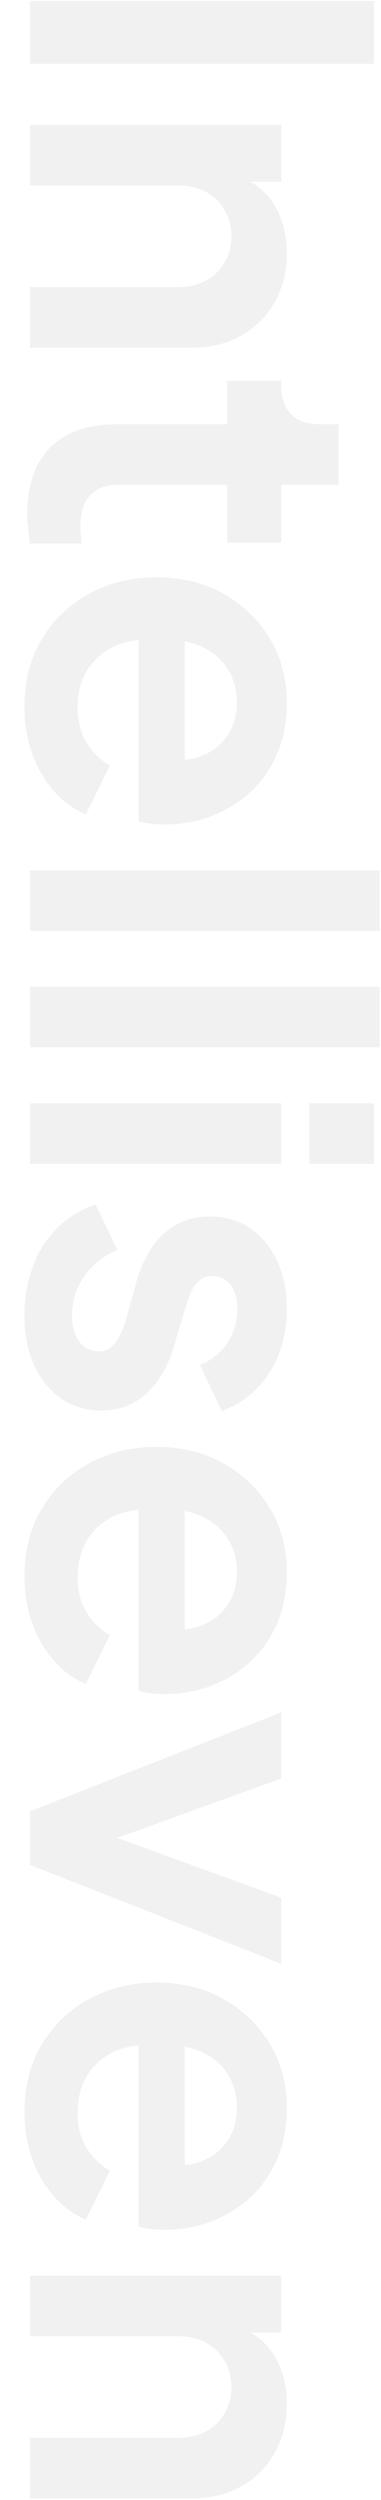 <svg width="165" height="1082" viewBox="0 0 165 1082" fill="none" xmlns="http://www.w3.org/2000/svg">
<path opacity="0.1" d="M13 0.4L162 0.4L162 27.6L13 27.6L13 0.4ZM13 54.059L121.8 54.059L121.8 78.659L100.4 78.659L104.2 76.659C110.733 79.193 115.667 83.326 119 89.059C122.467 94.926 124.2 101.726 124.2 109.459C124.2 117.459 122.467 124.526 119 130.659C115.533 136.926 110.667 141.793 104.4 145.259C98.267 148.726 91.133 150.459 83 150.459L13 150.459L13 124.259L76.8 124.259C81.6 124.259 85.733 123.326 89.2 121.459C92.667 119.593 95.333 116.993 97.2 113.659C99.2 110.459 100.2 106.659 100.2 102.259C100.2 97.993 99.2 94.193 97.2 90.859C95.333 87.526 92.667 84.926 89.2 83.059C85.733 81.193 81.6 80.259 76.8 80.259L13 80.259L13 54.059ZM11.8 222.214C11.8 209.947 15.133 200.414 21.8 193.614C28.6 186.947 38.133 183.614 50.4 183.614L98.4 183.614L98.4 164.814L121.8 164.814L121.8 166.814C121.8 172.147 123.2 176.281 126 179.214C128.8 182.147 132.867 183.614 138.2 183.614L146.6 183.614L146.6 209.814L121.8 209.814L121.8 234.814L98.4 234.814L98.4 209.814L51.8 209.814C48.2 209.814 45.133 210.414 42.6 211.614C40.067 212.947 38.133 214.947 36.8 217.614C35.467 220.414 34.8 223.947 34.8 228.214C34.8 229.147 34.867 230.214 35 231.414C35.133 232.747 35.267 234.014 35.4 235.214L13 235.214C12.733 233.347 12.467 231.214 12.2 228.814C11.933 226.414 11.8 224.214 11.8 222.214ZM10.6 305.855C10.6 294.655 13.133 284.855 18.2 276.455C23.267 268.055 30.133 261.521 38.8 256.855C47.467 252.188 57.067 249.855 67.6 249.855C78.533 249.855 88.2 252.188 96.6 256.855C105.133 261.655 111.867 268.121 116.8 276.255C121.733 284.521 124.2 293.721 124.2 303.855C124.2 312.388 122.8 319.855 120 326.255C117.2 332.788 113.333 338.321 108.4 342.855C103.467 347.388 97.8 350.855 91.4 353.255C85.133 355.655 78.333 356.855 71 356.855C69.133 356.855 67.2 356.721 65.2 356.455C63.2 356.321 61.467 355.988 60 355.455L60 271.455L80 271.455L80 340.655L70.6 328.255C76.733 329.455 82.2 329.121 87 327.255C91.8 325.521 95.6 322.588 98.4 318.455C101.2 314.455 102.6 309.588 102.6 303.855C102.6 298.388 101.2 293.521 98.4 289.255C95.733 284.988 91.733 281.721 86.4 279.455C81.2 277.321 74.867 276.521 67.4 277.055C60.733 276.521 54.8 277.388 49.6 279.655C44.533 282.055 40.6 285.521 37.8 290.055C35 294.721 33.6 300.055 33.6 306.055C33.6 312.055 34.867 317.121 37.4 321.255C39.933 325.521 43.333 328.855 47.6 331.255L37.2 352.455C32 350.321 27.4 346.988 23.4 342.455C19.4 337.921 16.267 332.521 14 326.255C11.733 320.121 10.6 313.321 10.6 305.855ZM13 376.716L164.4 376.716L164.4 402.916L13 402.916L13 376.716ZM13 427.106L164.4 427.106L164.4 453.306L13 453.306L13 427.106ZM13 477.497L121.8 477.497L121.8 503.697L13 503.697L13 477.497ZM134 477.497L162 477.497L162 503.697L134 503.697L134 477.497ZM10.6 569.287C10.6 557.687 13.333 547.554 18.8 538.887C24.4 530.354 31.933 524.487 41.4 521.287L50.8 540.887C44.667 543.687 39.867 547.554 36.4 552.487C32.933 557.554 31.2 563.154 31.2 569.287C31.2 574.087 32.267 577.887 34.4 580.687C36.533 583.487 39.333 584.887 42.8 584.887C44.933 584.887 46.667 584.287 48 583.087C49.467 582.021 50.667 580.487 51.6 578.487C52.667 576.621 53.533 574.554 54.2 572.287L59.2 554.487C61.867 545.287 65.933 538.287 71.4 533.487C76.867 528.821 83.333 526.487 90.8 526.487C97.467 526.487 103.267 528.154 108.2 531.487C113.267 534.954 117.2 539.687 120 545.687C122.8 551.821 124.2 558.821 124.2 566.688C124.2 576.954 121.733 586.021 116.8 593.888C111.867 601.754 104.933 607.354 96 610.687L86.6 590.688C91.533 588.821 95.467 585.687 98.4 581.287C101.333 576.887 102.8 571.954 102.8 566.487C102.8 562.087 101.8 558.621 99.8 556.087C97.8 553.554 95.2 552.287 92 552.287C90 552.287 88.267 552.821 86.8 553.887C85.333 554.954 84.133 556.421 83.2 558.287C82.267 560.287 81.4 562.554 80.6 565.087L75.4 582.487C72.733 591.421 68.733 598.287 63.4 603.087C58.067 608.021 51.533 610.487 43.8 610.487C37.267 610.487 31.467 608.754 26.4 605.287C21.467 601.821 17.6 597.021 14.8 590.887C12 584.754 10.6 577.554 10.6 569.287ZM10.6 682.222C10.6 671.022 13.133 661.222 18.2 652.822C23.267 644.422 30.133 637.889 38.8 633.222C47.467 628.555 57.067 626.222 67.6 626.222C78.533 626.222 88.2 628.555 96.6 633.222C105.133 638.022 111.867 644.489 116.8 652.622C121.733 660.889 124.2 670.089 124.2 680.222C124.2 688.755 122.8 696.222 120 702.622C117.2 709.155 113.333 714.689 108.4 719.222C103.467 723.755 97.8 727.222 91.4 729.622C85.133 732.022 78.333 733.222 71 733.222C69.133 733.222 67.2 733.089 65.2 732.822C63.2 732.689 61.467 732.355 60 731.822L60 647.822L80 647.822L80 717.022L70.6 704.622C76.733 705.822 82.2 705.489 87 703.622C91.8 701.889 95.6 698.955 98.4 694.822C101.2 690.822 102.6 685.955 102.6 680.222C102.6 674.755 101.2 669.889 98.4 665.622C95.733 661.355 91.733 658.089 86.4 655.822C81.2 653.689 74.867 652.889 67.4 653.422C60.733 652.889 54.8 653.755 49.6 656.022C44.533 658.422 40.6 661.889 37.8 666.422C35 671.089 33.6 676.422 33.6 682.422C33.6 688.422 34.867 693.489 37.4 697.622C39.933 701.889 43.333 705.222 47.6 707.622L37.2 728.822C32 726.689 27.4 723.355 23.4 718.822C19.4 714.289 16.267 708.889 14 702.622C11.733 696.489 10.6 689.689 10.6 682.222ZM13 783.93L121.8 741.13L121.8 769.73L36.2 800.73L36.2 790.13L121.8 821.33L121.8 849.93L13 807.13L13 783.93ZM10.6 914.058C10.6 902.858 13.133 893.058 18.2 884.658C23.267 876.258 30.133 869.724 38.8 865.058C47.467 860.391 57.067 858.058 67.6 858.058C78.533 858.058 88.2 860.391 96.6 865.058C105.133 869.858 111.867 876.324 116.8 884.458C121.733 892.724 124.2 901.924 124.2 912.058C124.2 920.591 122.8 928.058 120 934.458C117.2 940.991 113.333 946.524 108.4 951.058C103.467 955.591 97.8 959.058 91.4 961.458C85.133 963.858 78.333 965.058 71 965.058C69.133 965.058 67.2 964.924 65.2 964.658C63.2 964.524 61.467 964.191 60 963.658L60 879.658L80 879.658L80 948.858L70.6 936.458C76.733 937.658 82.2 937.324 87 935.458C91.8 933.724 95.6 930.791 98.4 926.658C101.2 922.658 102.6 917.791 102.6 912.058C102.6 906.591 101.2 901.724 98.4 897.458C95.733 893.191 91.733 889.924 86.4 887.658C81.2 885.524 74.867 884.724 67.4 885.258C60.733 884.724 54.8 885.591 49.6 887.858C44.533 890.258 40.6 893.724 37.8 898.258C35 902.924 33.6 908.258 33.6 914.258C33.6 920.258 34.867 925.324 37.4 929.458C39.933 933.724 43.333 937.058 47.6 939.458L37.2 960.658C32 958.524 27.4 955.191 23.4 950.658C19.4 946.124 16.267 940.724 14 934.458C11.733 928.324 10.6 921.524 10.6 914.058ZM13 984.919L121.8 984.919L121.8 1009.52L100.4 1009.52L104.2 1007.52C110.733 1010.05 115.667 1014.19 119 1019.92C122.467 1025.79 124.2 1032.59 124.2 1040.32C124.2 1048.32 122.467 1055.39 119 1061.52C115.533 1067.79 110.667 1072.65 104.4 1076.12C98.267 1079.59 91.133 1081.32 83 1081.32L13 1081.32L13 1055.12L76.8 1055.12C81.6 1055.12 85.733 1054.19 89.2 1052.32C92.667 1050.45 95.333 1047.85 97.2 1044.52C99.2 1041.32 100.2 1037.52 100.2 1033.12C100.2 1028.85 99.2 1025.05 97.2 1021.72C95.333 1018.39 92.667 1015.79 89.2 1013.92C85.733 1012.05 81.6 1011.12 76.8 1011.12L13 1011.12L13 984.919ZM-239 10.6L-211 10.6L-211 37L-239 37L-239 10.6ZM-239 86.186L-211 86.186L-211 112.586L-239 112.586L-239 86.186Z" fill="black" fill-opacity="0.55"/>
</svg>
